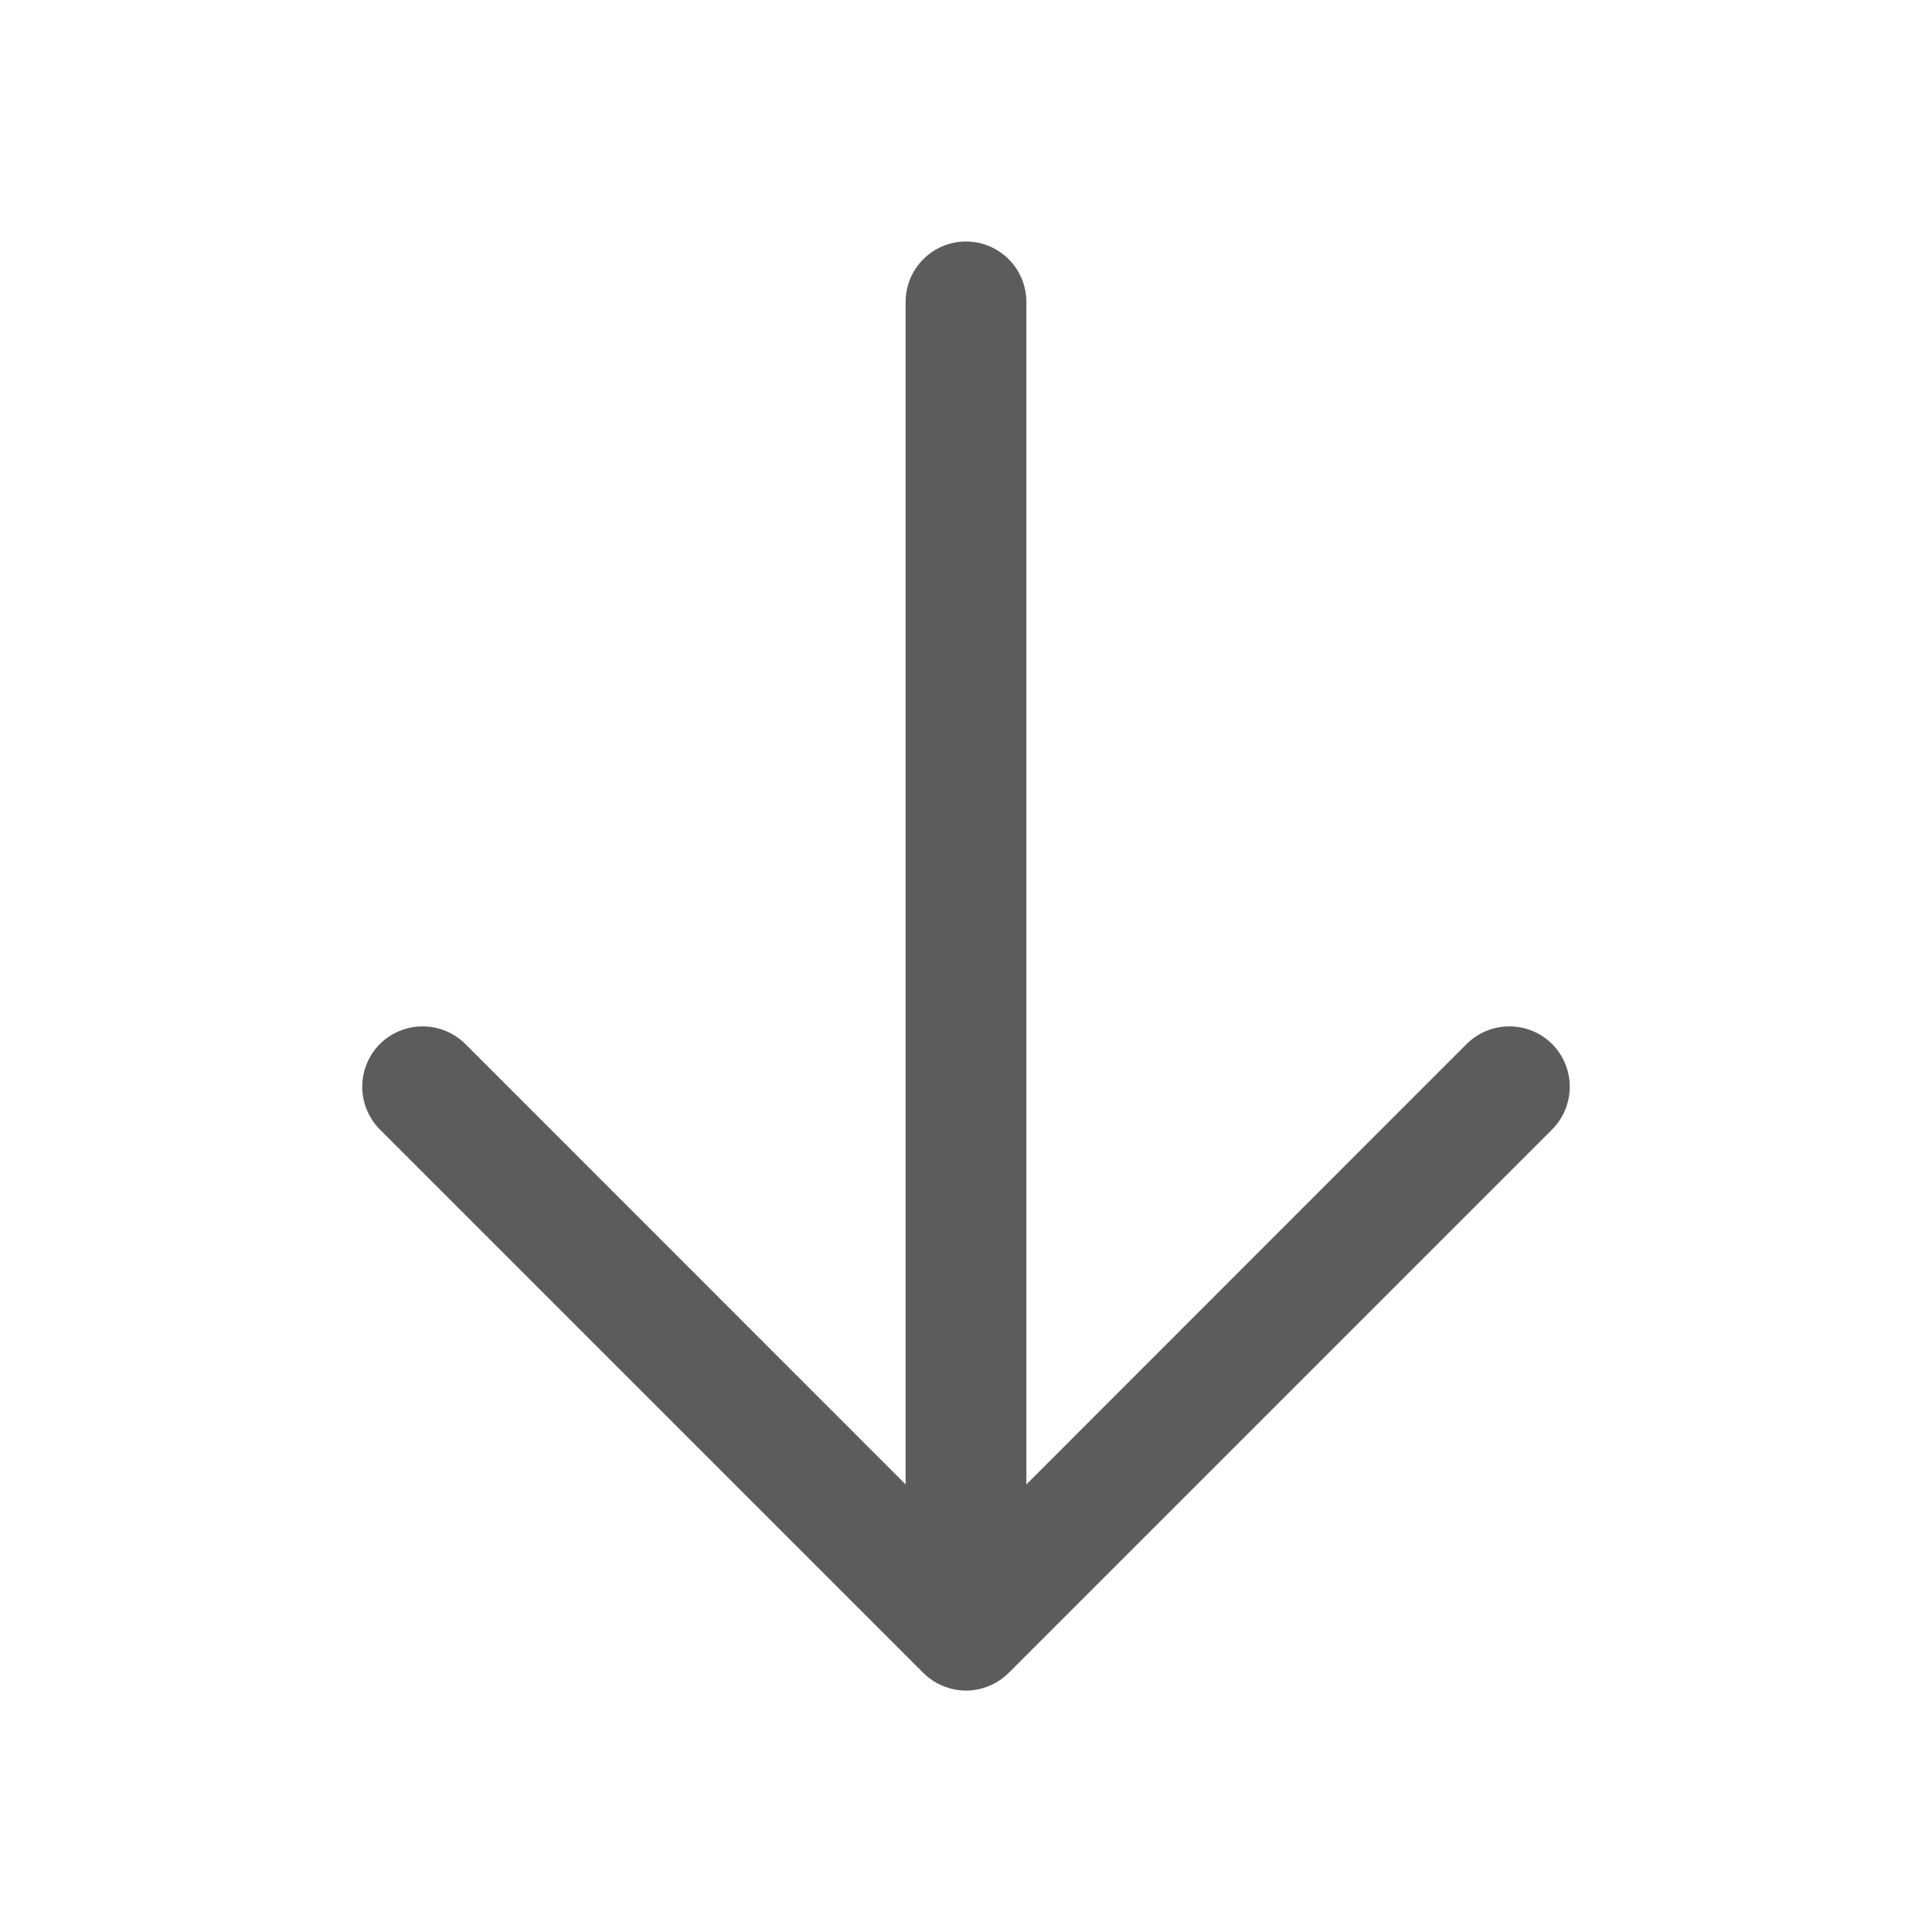<svg width="24" height="24" viewBox="0 0 24 24" fill="none" xmlns="http://www.w3.org/2000/svg">
    <path d="M19.281 14.031L12.531 20.781C12.461 20.85 12.378 20.906 12.287 20.943C12.196 20.981 12.098 21.001 12 21.001C11.901 21.001 11.804 20.981 11.713 20.943C11.622 20.906 11.539 20.85 11.469 20.781L4.719 14.031C4.579 13.89 4.5 13.699 4.5 13.5C4.5 13.301 4.579 13.11 4.719 12.969C4.86 12.829 5.051 12.75 5.25 12.75C5.449 12.75 5.64 12.829 5.781 12.969L11.25 18.44V3.75C11.25 3.551 11.329 3.36 11.47 3.22C11.61 3.079 11.801 3 12 3C12.199 3 12.39 3.079 12.53 3.22C12.671 3.36 12.75 3.551 12.75 3.75V18.44L18.219 12.969C18.36 12.829 18.551 12.75 18.75 12.75C18.949 12.75 19.14 12.829 19.281 12.969C19.421 13.11 19.5 13.301 19.5 13.5C19.5 13.699 19.421 13.89 19.281 14.031Z" fill="#5C5C5C"/>
</svg>
